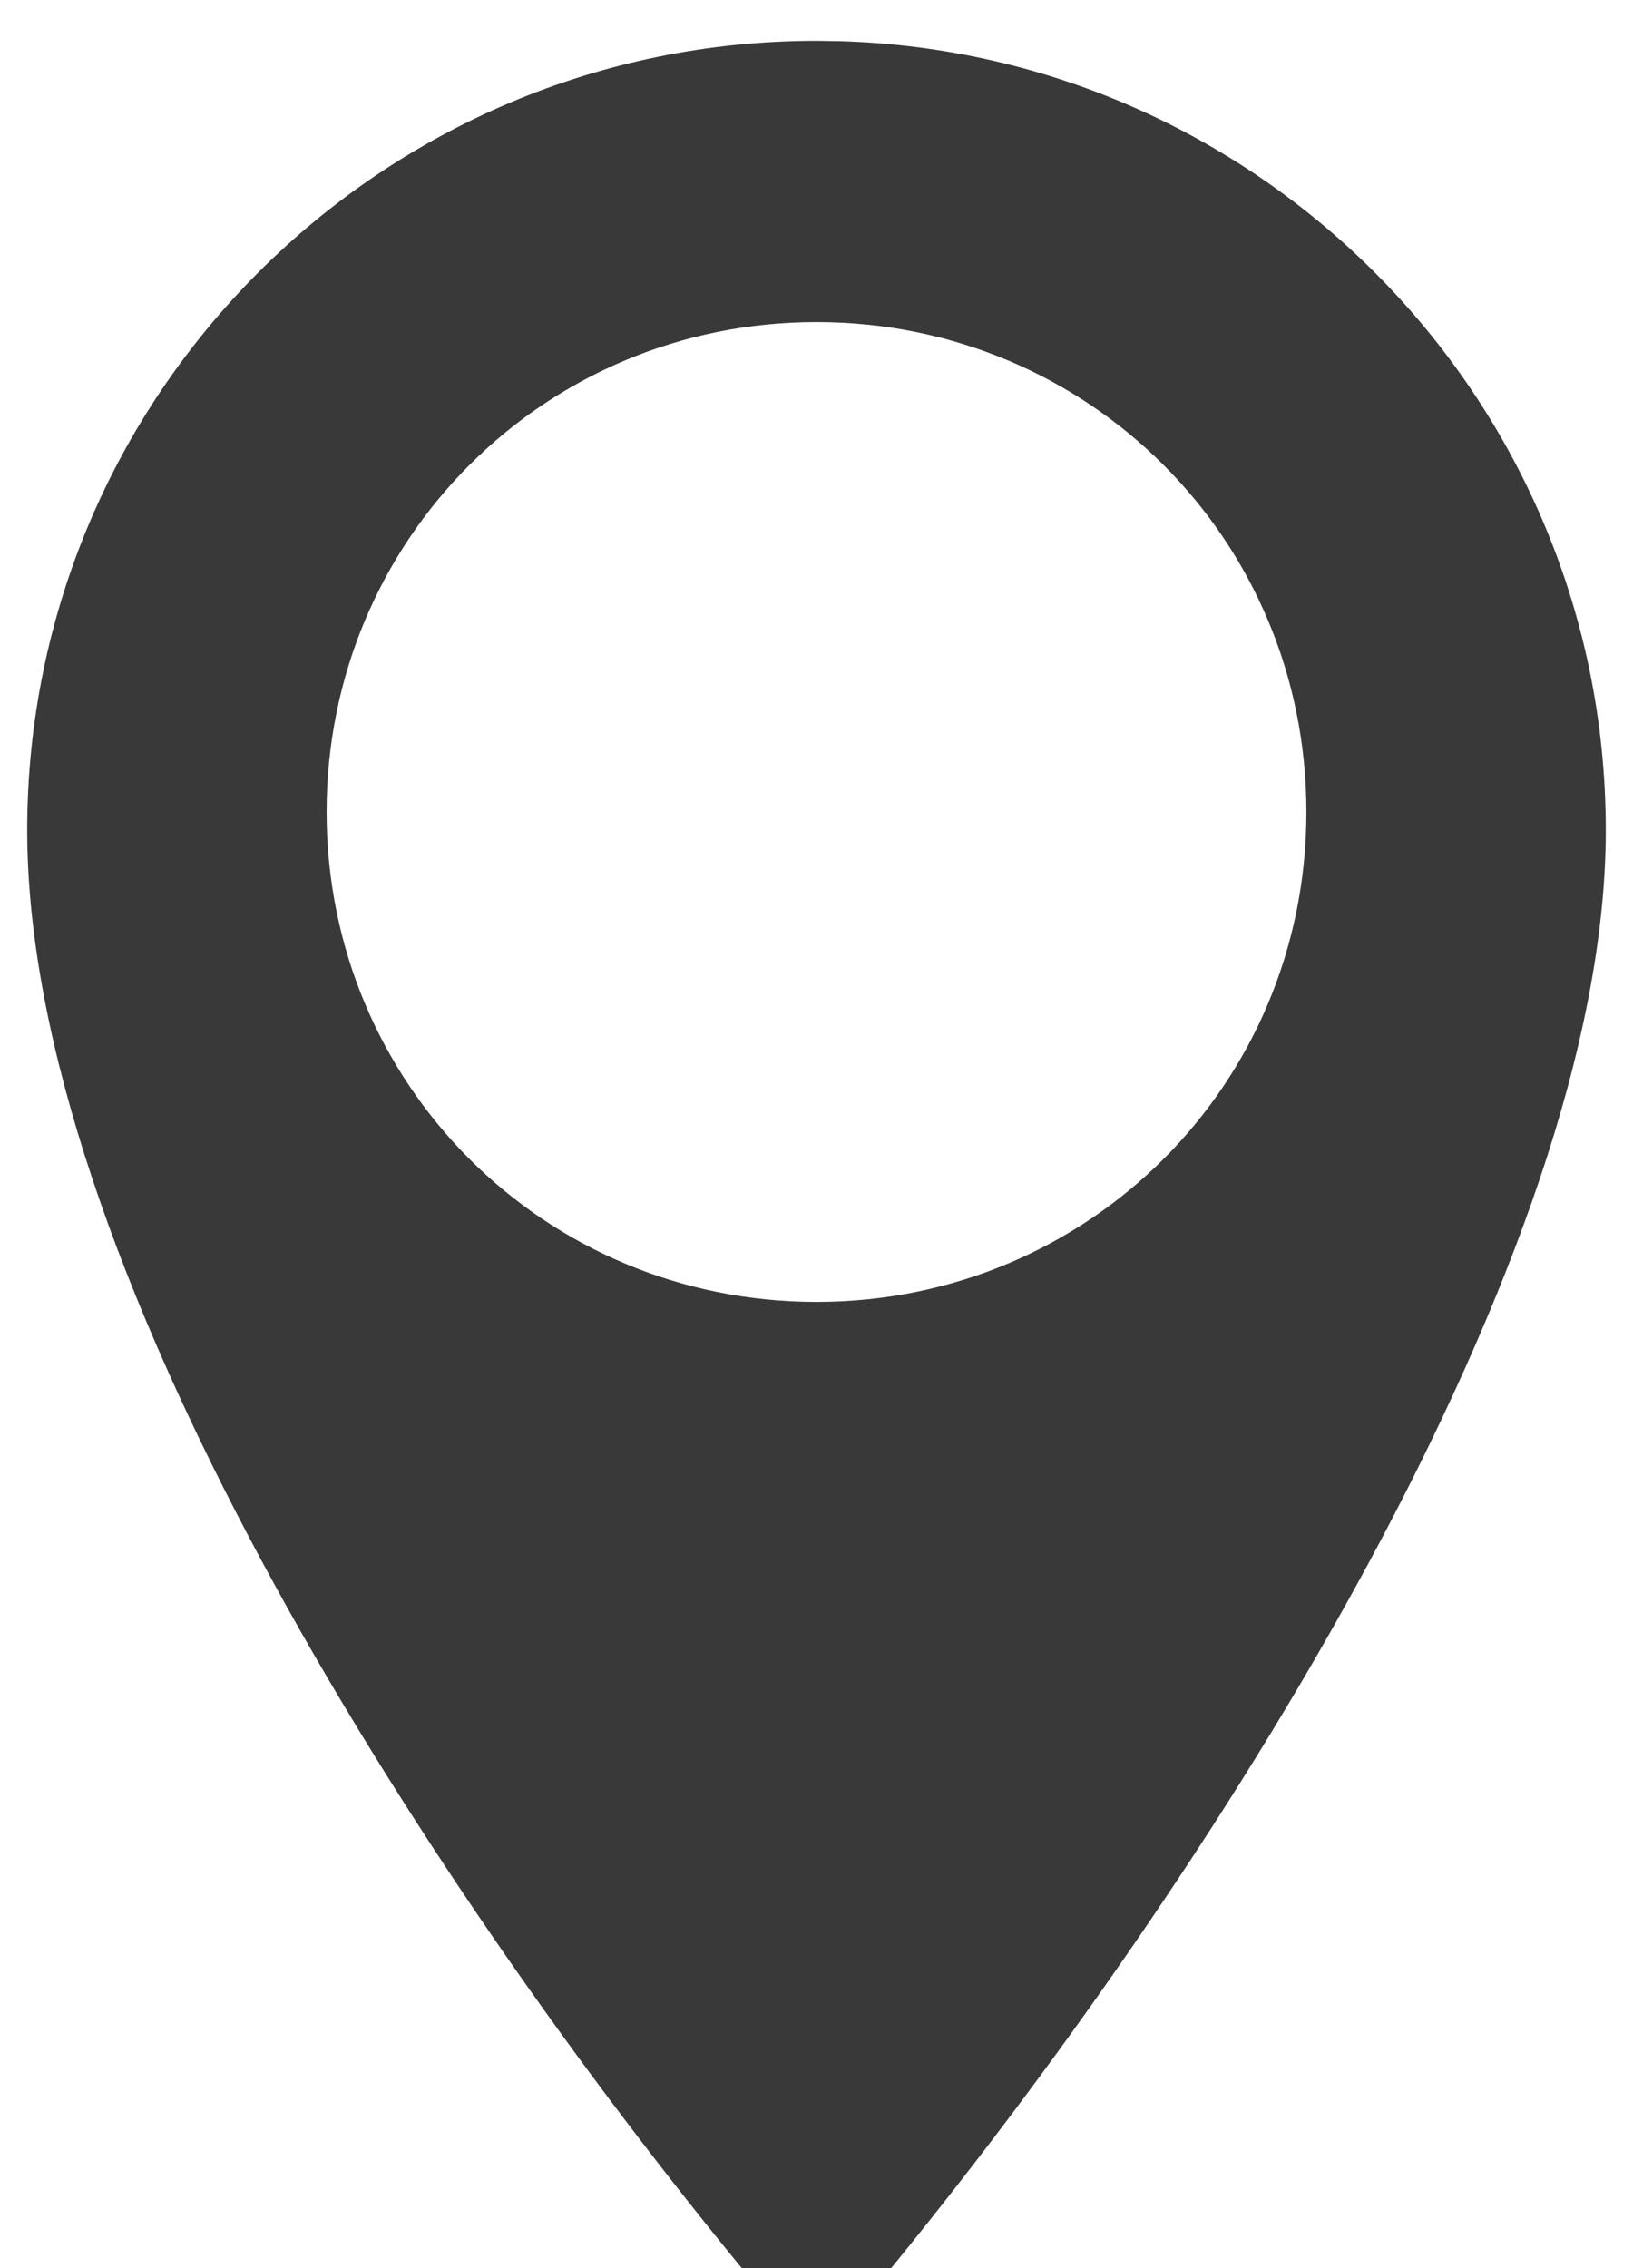 <svg xmlns="http://www.w3.org/2000/svg" width="18" height="25" viewBox="0 0 18 25">
  <path fill="#39393A" fill-rule="evenodd" d="M16,3.45 C11.2,3.45 7.3,7.35 7.3,12.15 C7.3,16.85 11.5,23.55 15.3,28.15 C15.5,28.35 15.7,28.55 16,28.55 C16.3,28.55 16.5,28.35 16.7,28.15 C20.4,23.65 24.7,16.85 24.7,12.15 C24.7,7.437 20.941,3.592 16.261,3.454 L16,3.45 Z M16,17.35 C13,17.35 10.6,14.95 10.6,11.95 C10.6,8.95 13,6.55 16,6.55 C19,6.55 21.4,8.95 21.4,11.95 C21.4,14.95 19,17.35 16,17.35 Z" transform="translate(-7 -3)"/>
</svg>
